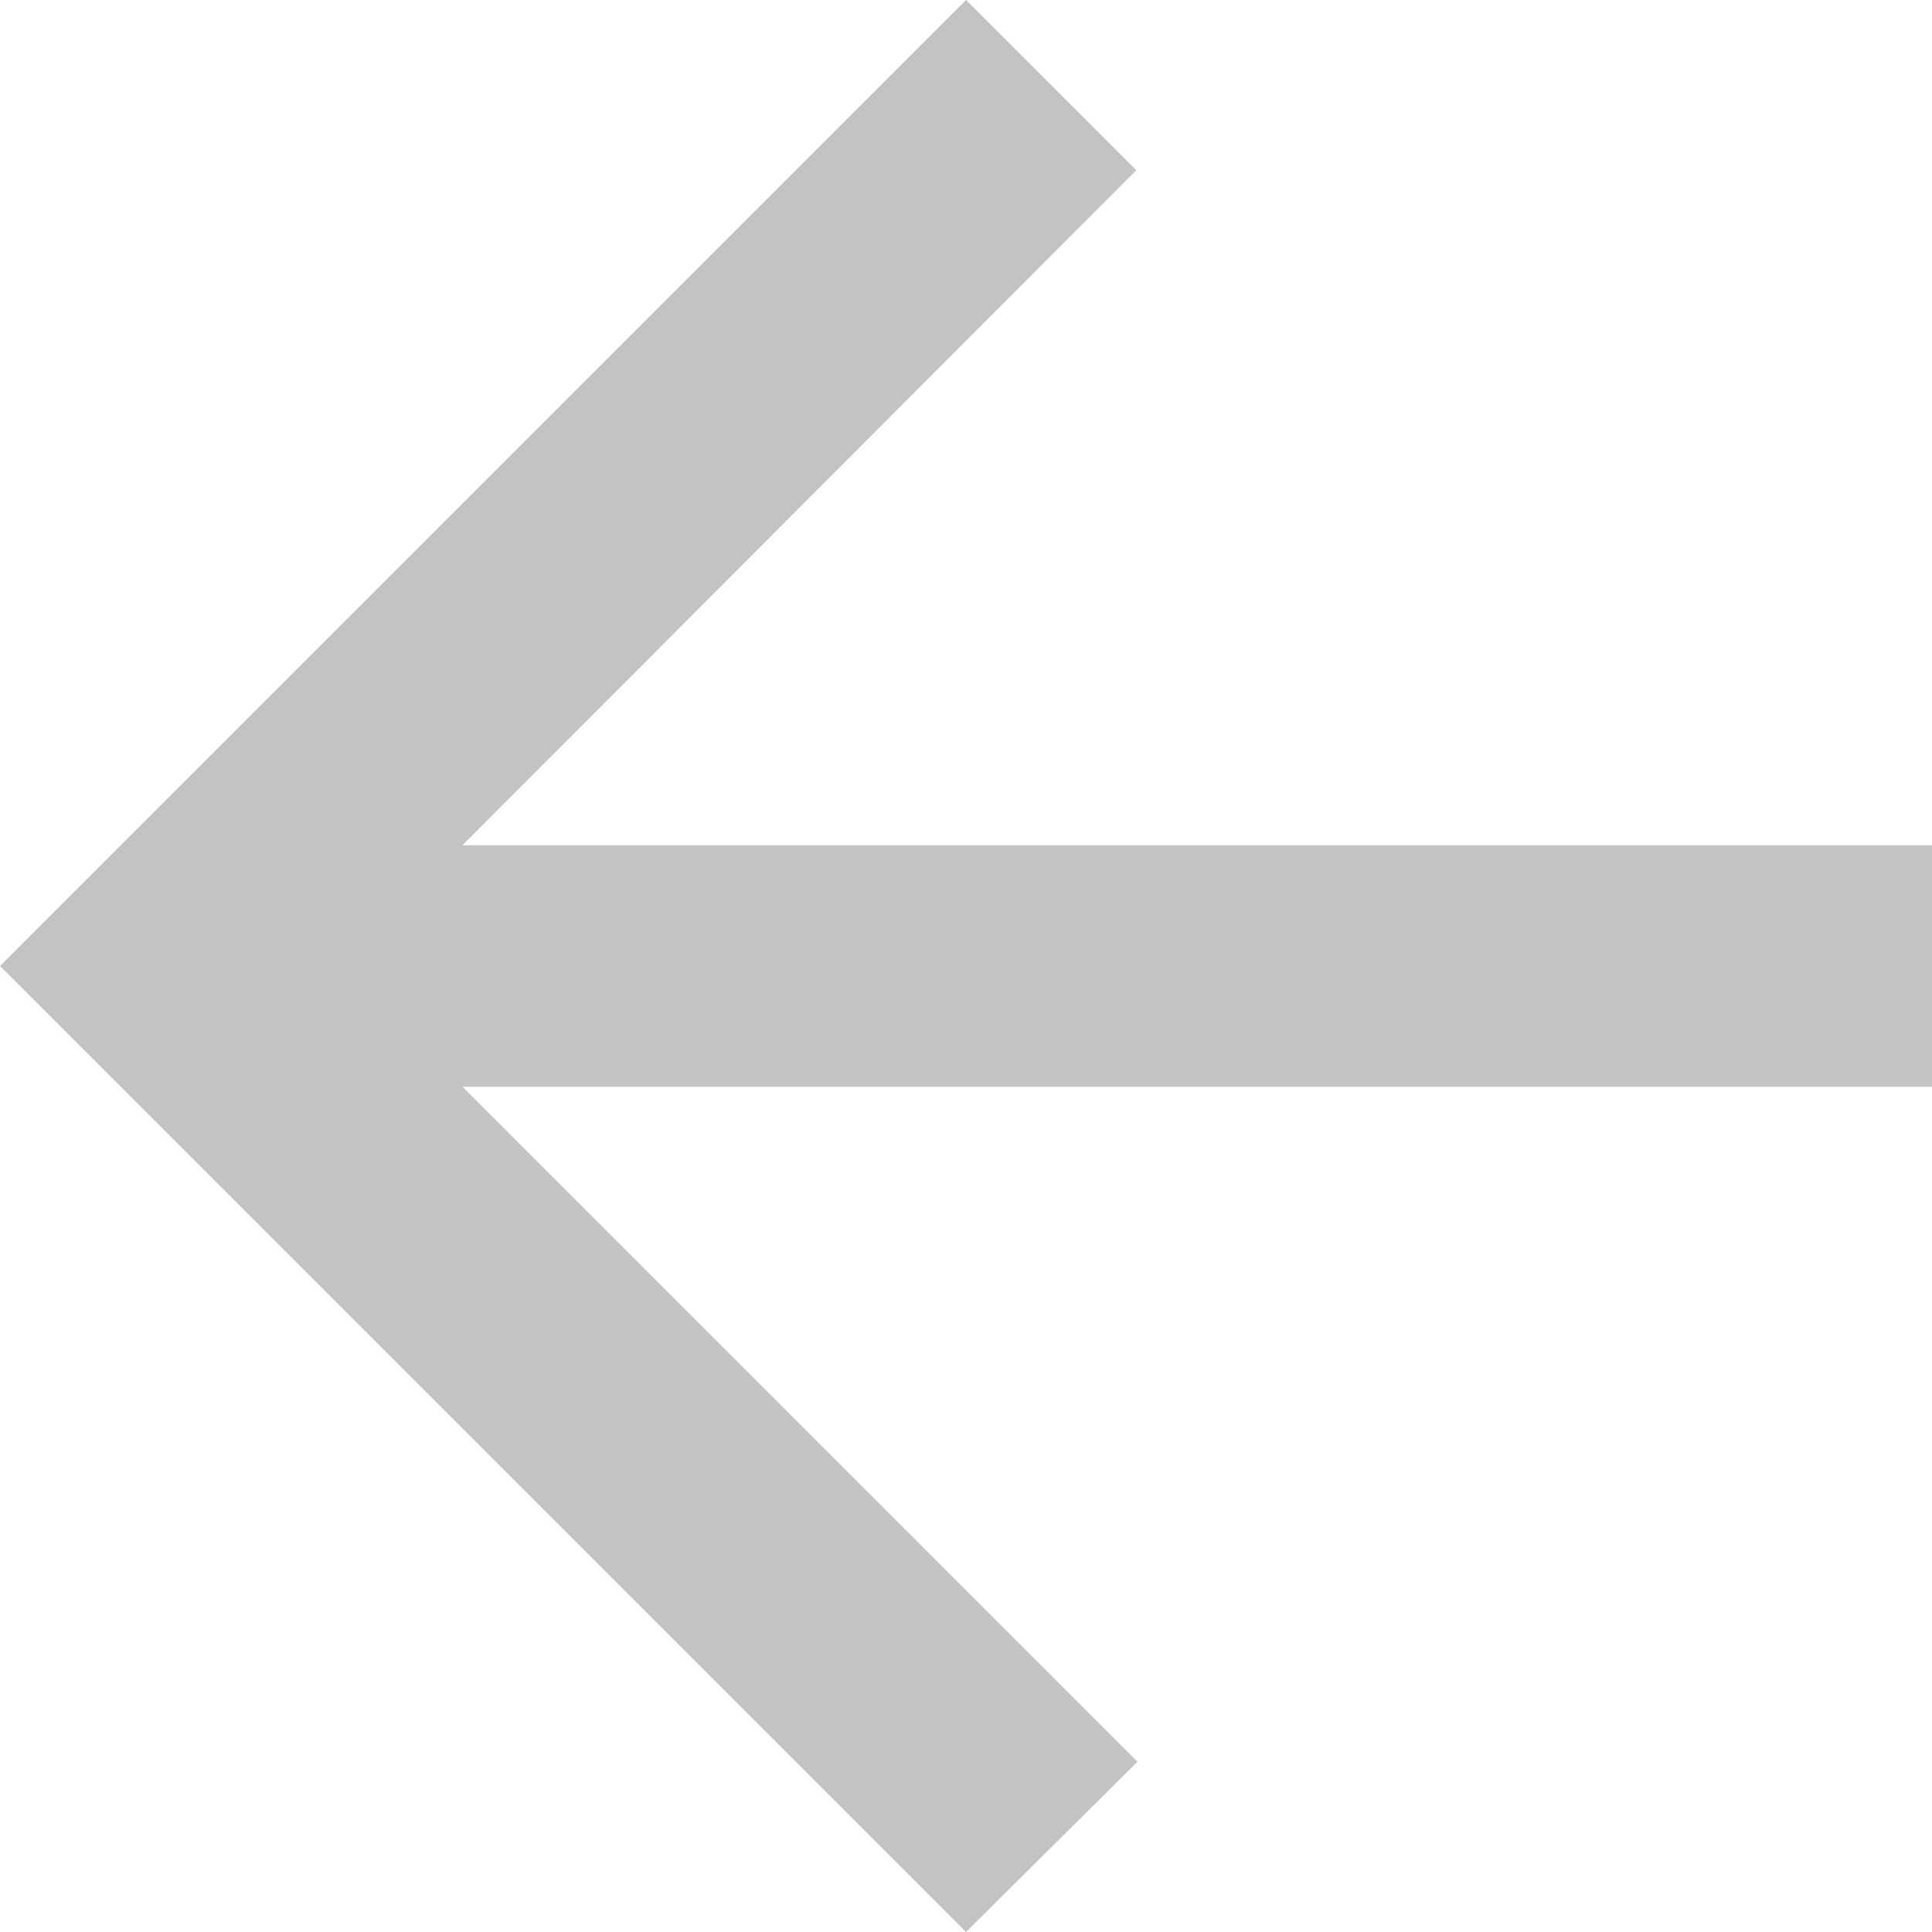 <svg width="16" height="16" viewBox="0 0 16 16" fill="none" xmlns="http://www.w3.org/2000/svg">
<path d="M16 9L3.83 9L9.42 14.59L8 16L1.39876e-06 8L8 1.39876e-06L9.41 1.41L3.83 7L16 7L16 9Z" fill="#C5C2C2"/>
</svg>
